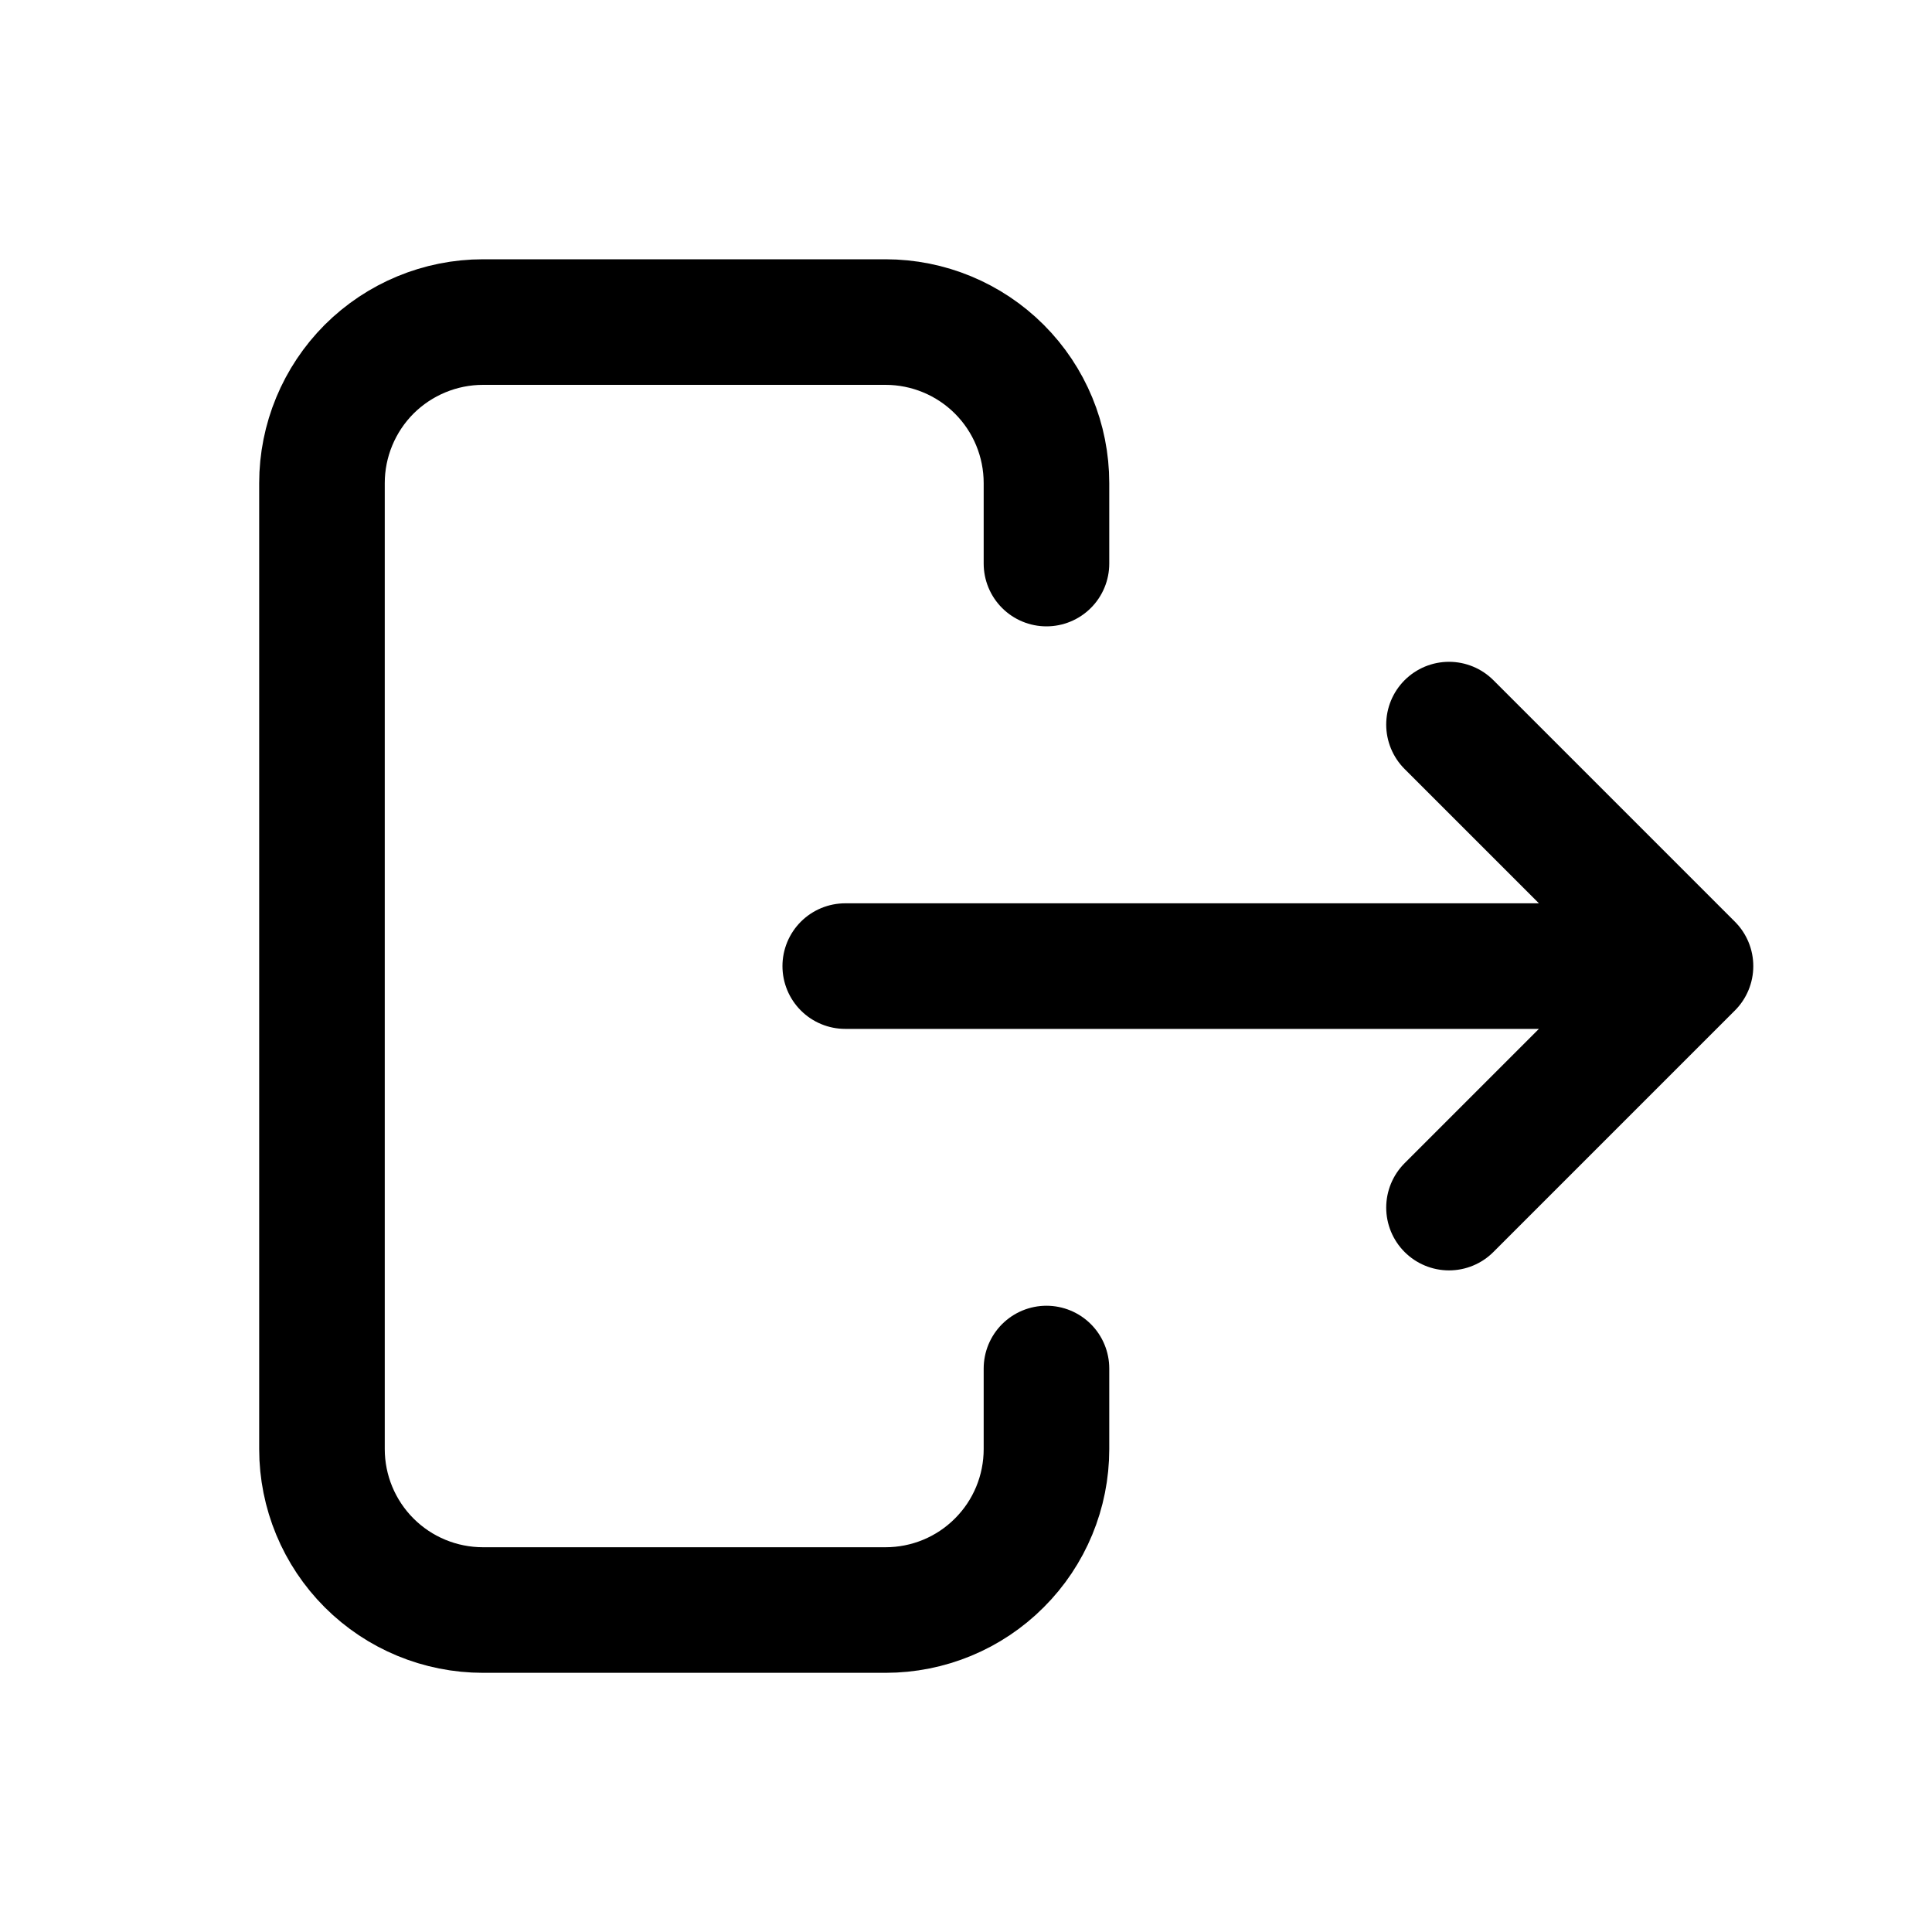 <svg width="20" height="20" viewBox="0 0 20 20" fill="none" xmlns="http://www.w3.org/2000/svg">
<path d="M16.667 10.001H8.75M15 12.501L17.5 10.001L15 7.501M10.833 5.834V5.001C10.833 4.559 10.658 4.135 10.345 3.822C10.033 3.51 9.609 3.334 9.167 3.334H5C4.558 3.334 4.134 3.51 3.821 3.822C3.509 4.135 3.333 4.559 3.333 5.001V15.001C3.333 15.443 3.509 15.867 3.821 16.179C4.134 16.492 4.558 16.667 5 16.667H9.167C9.609 16.667 10.033 16.492 10.345 16.179C10.658 15.867 10.833 15.443 10.833 15.001V14.167" stroke="black" stroke-width="1.3" stroke-linecap="round" stroke-linejoin="round"/>
</svg>
